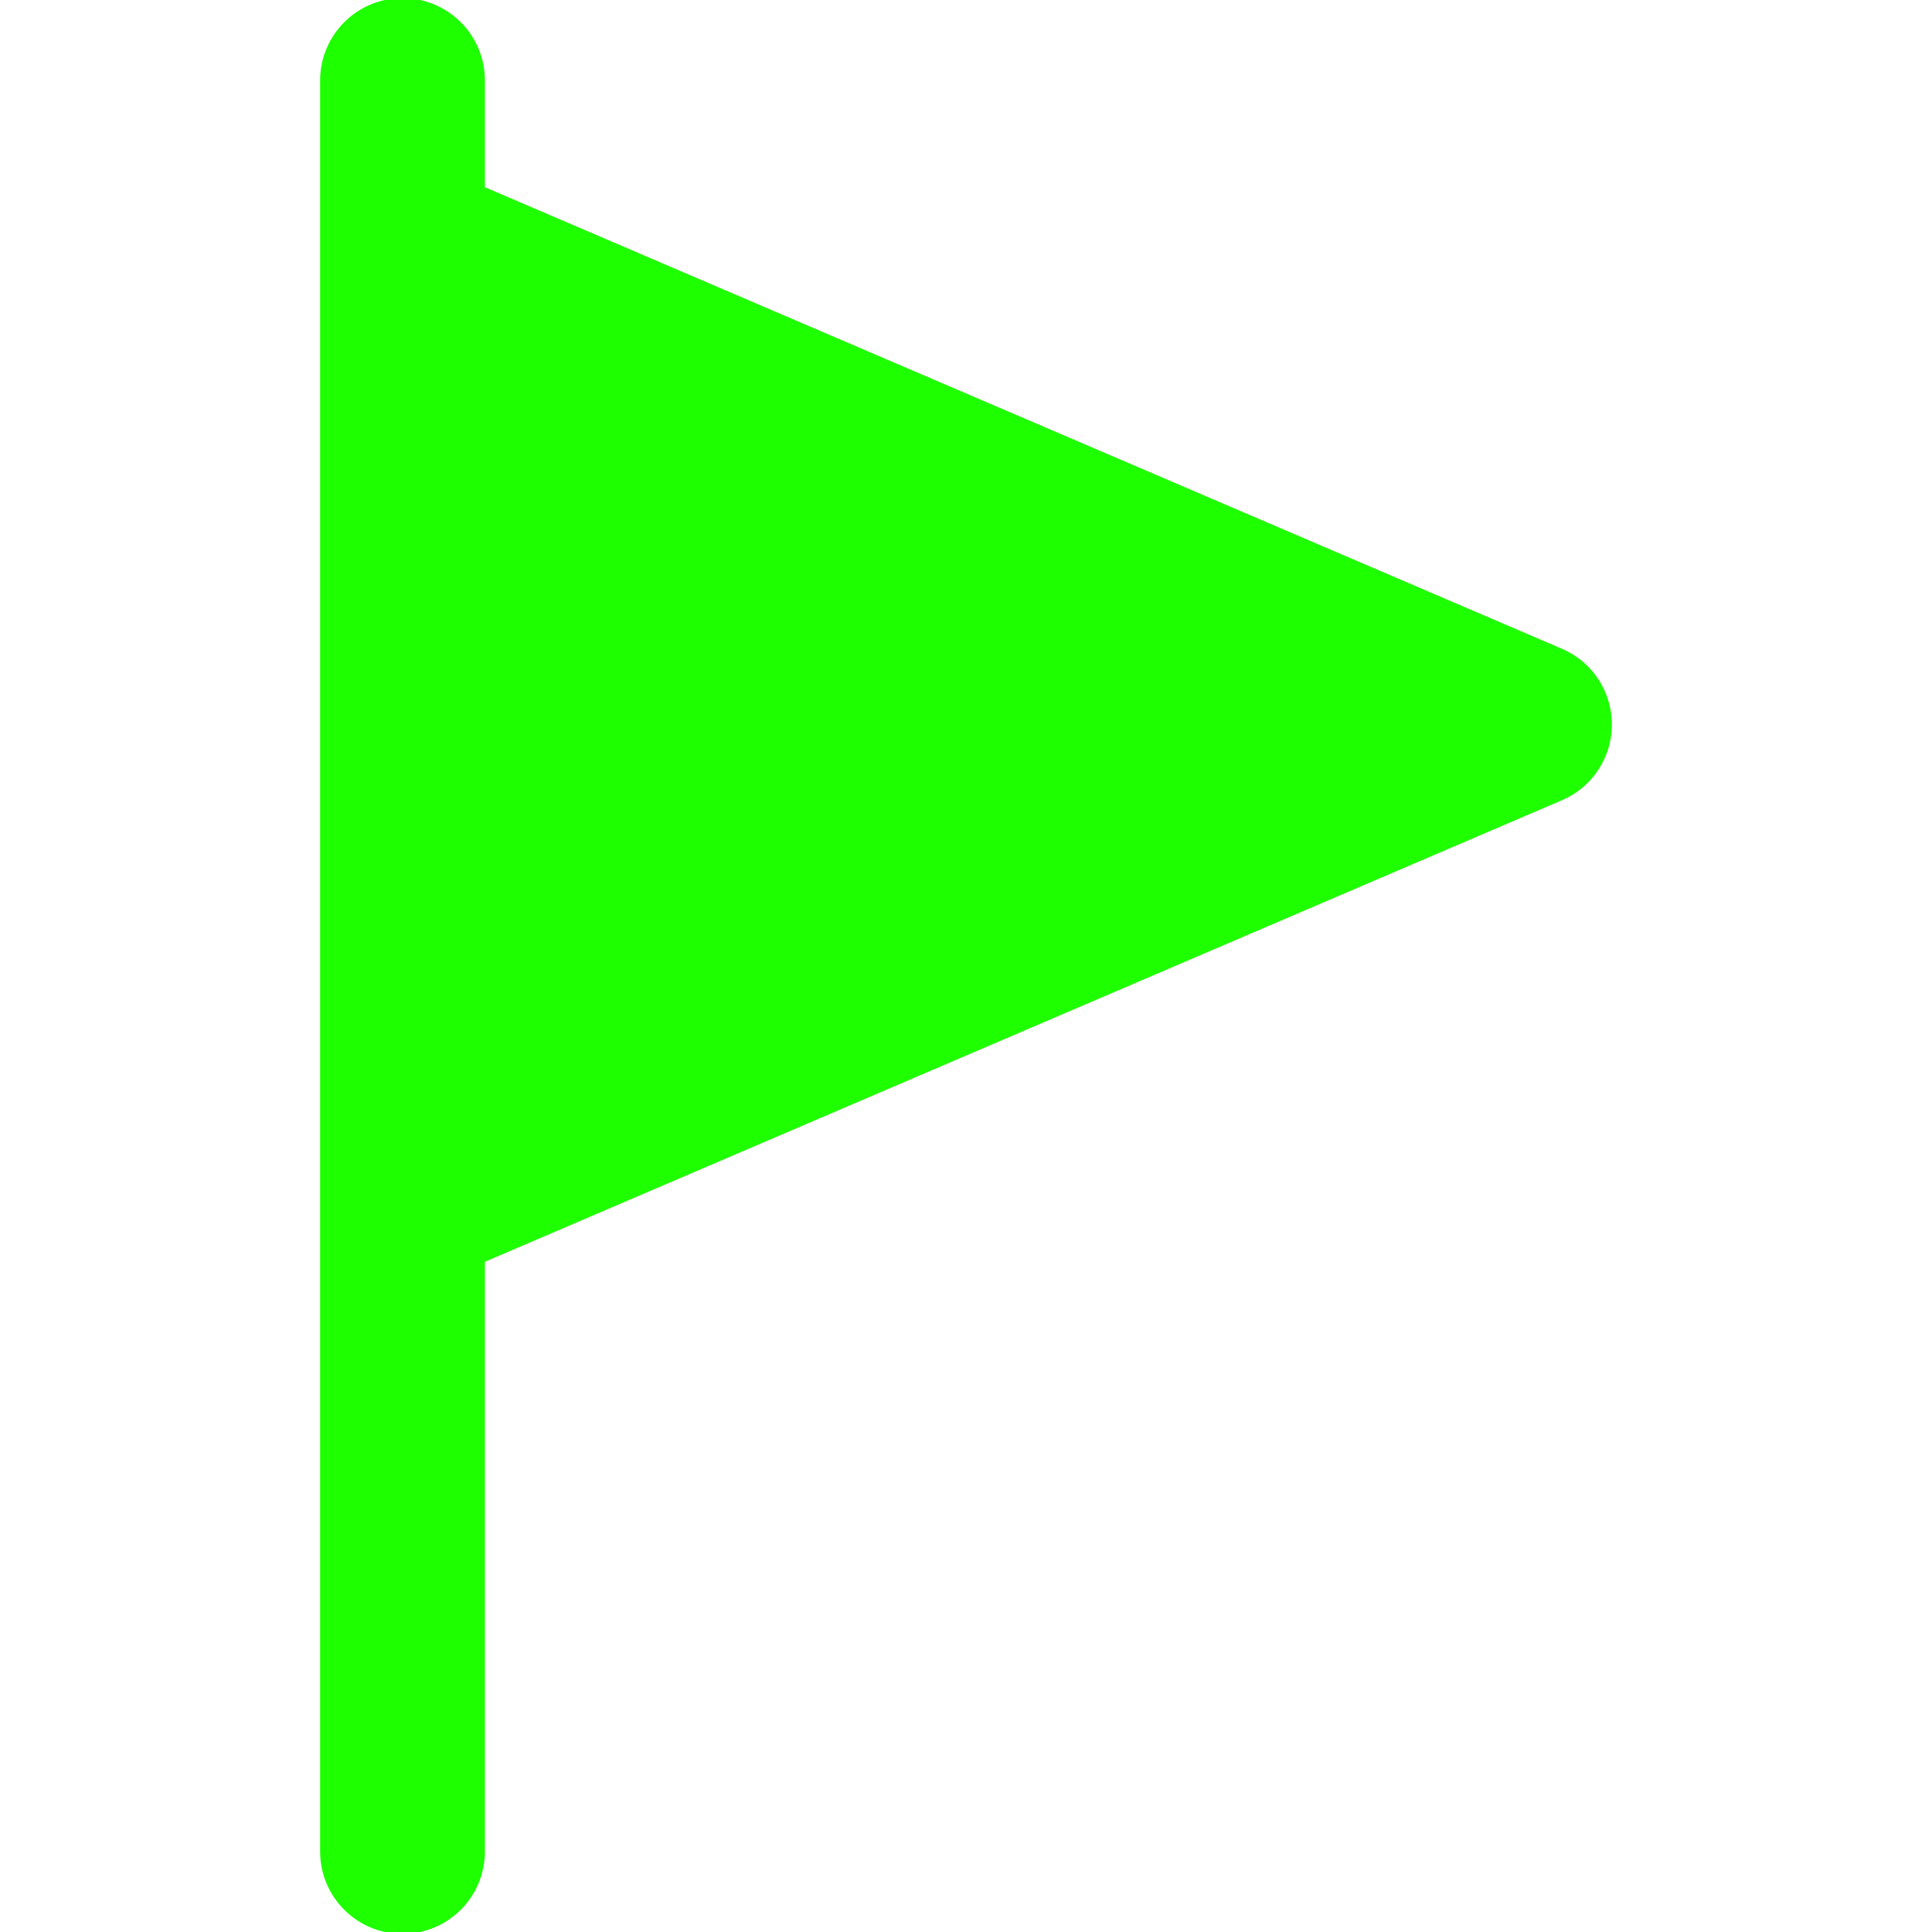 <svg fill="#1eff00" height="64px" width="64px" version="1.1" id="Layer_1" xmlns="http://www.w3.org/2000/svg" xmlns:xlink="http://www.w3.org/1999/xlink" viewBox="0 0 512 512" xml:space="preserve" stroke="#1eff00"><g id="SVGRepo_bgCarrier" stroke-width="0"></g><g id="SVGRepo_tracerCarrier" stroke-linecap="round" stroke-linejoin="round"></g><g id="SVGRepo_iconCarrier"> <g> <g> <path d="M413.739,172.395L128,49.941V21.333C128,9.536,118.464,0,106.667,0C94.891,0,85.333,9.536,85.333,21.333V64v256v170.667 c0,11.797,9.557,21.333,21.333,21.333c11.797,0,21.333-9.536,21.333-21.333V334.059l285.739-122.453 c7.851-3.349,12.928-11.072,12.928-19.605S421.589,175.744,413.739,172.395z"></path> </g> </g> </g></svg>